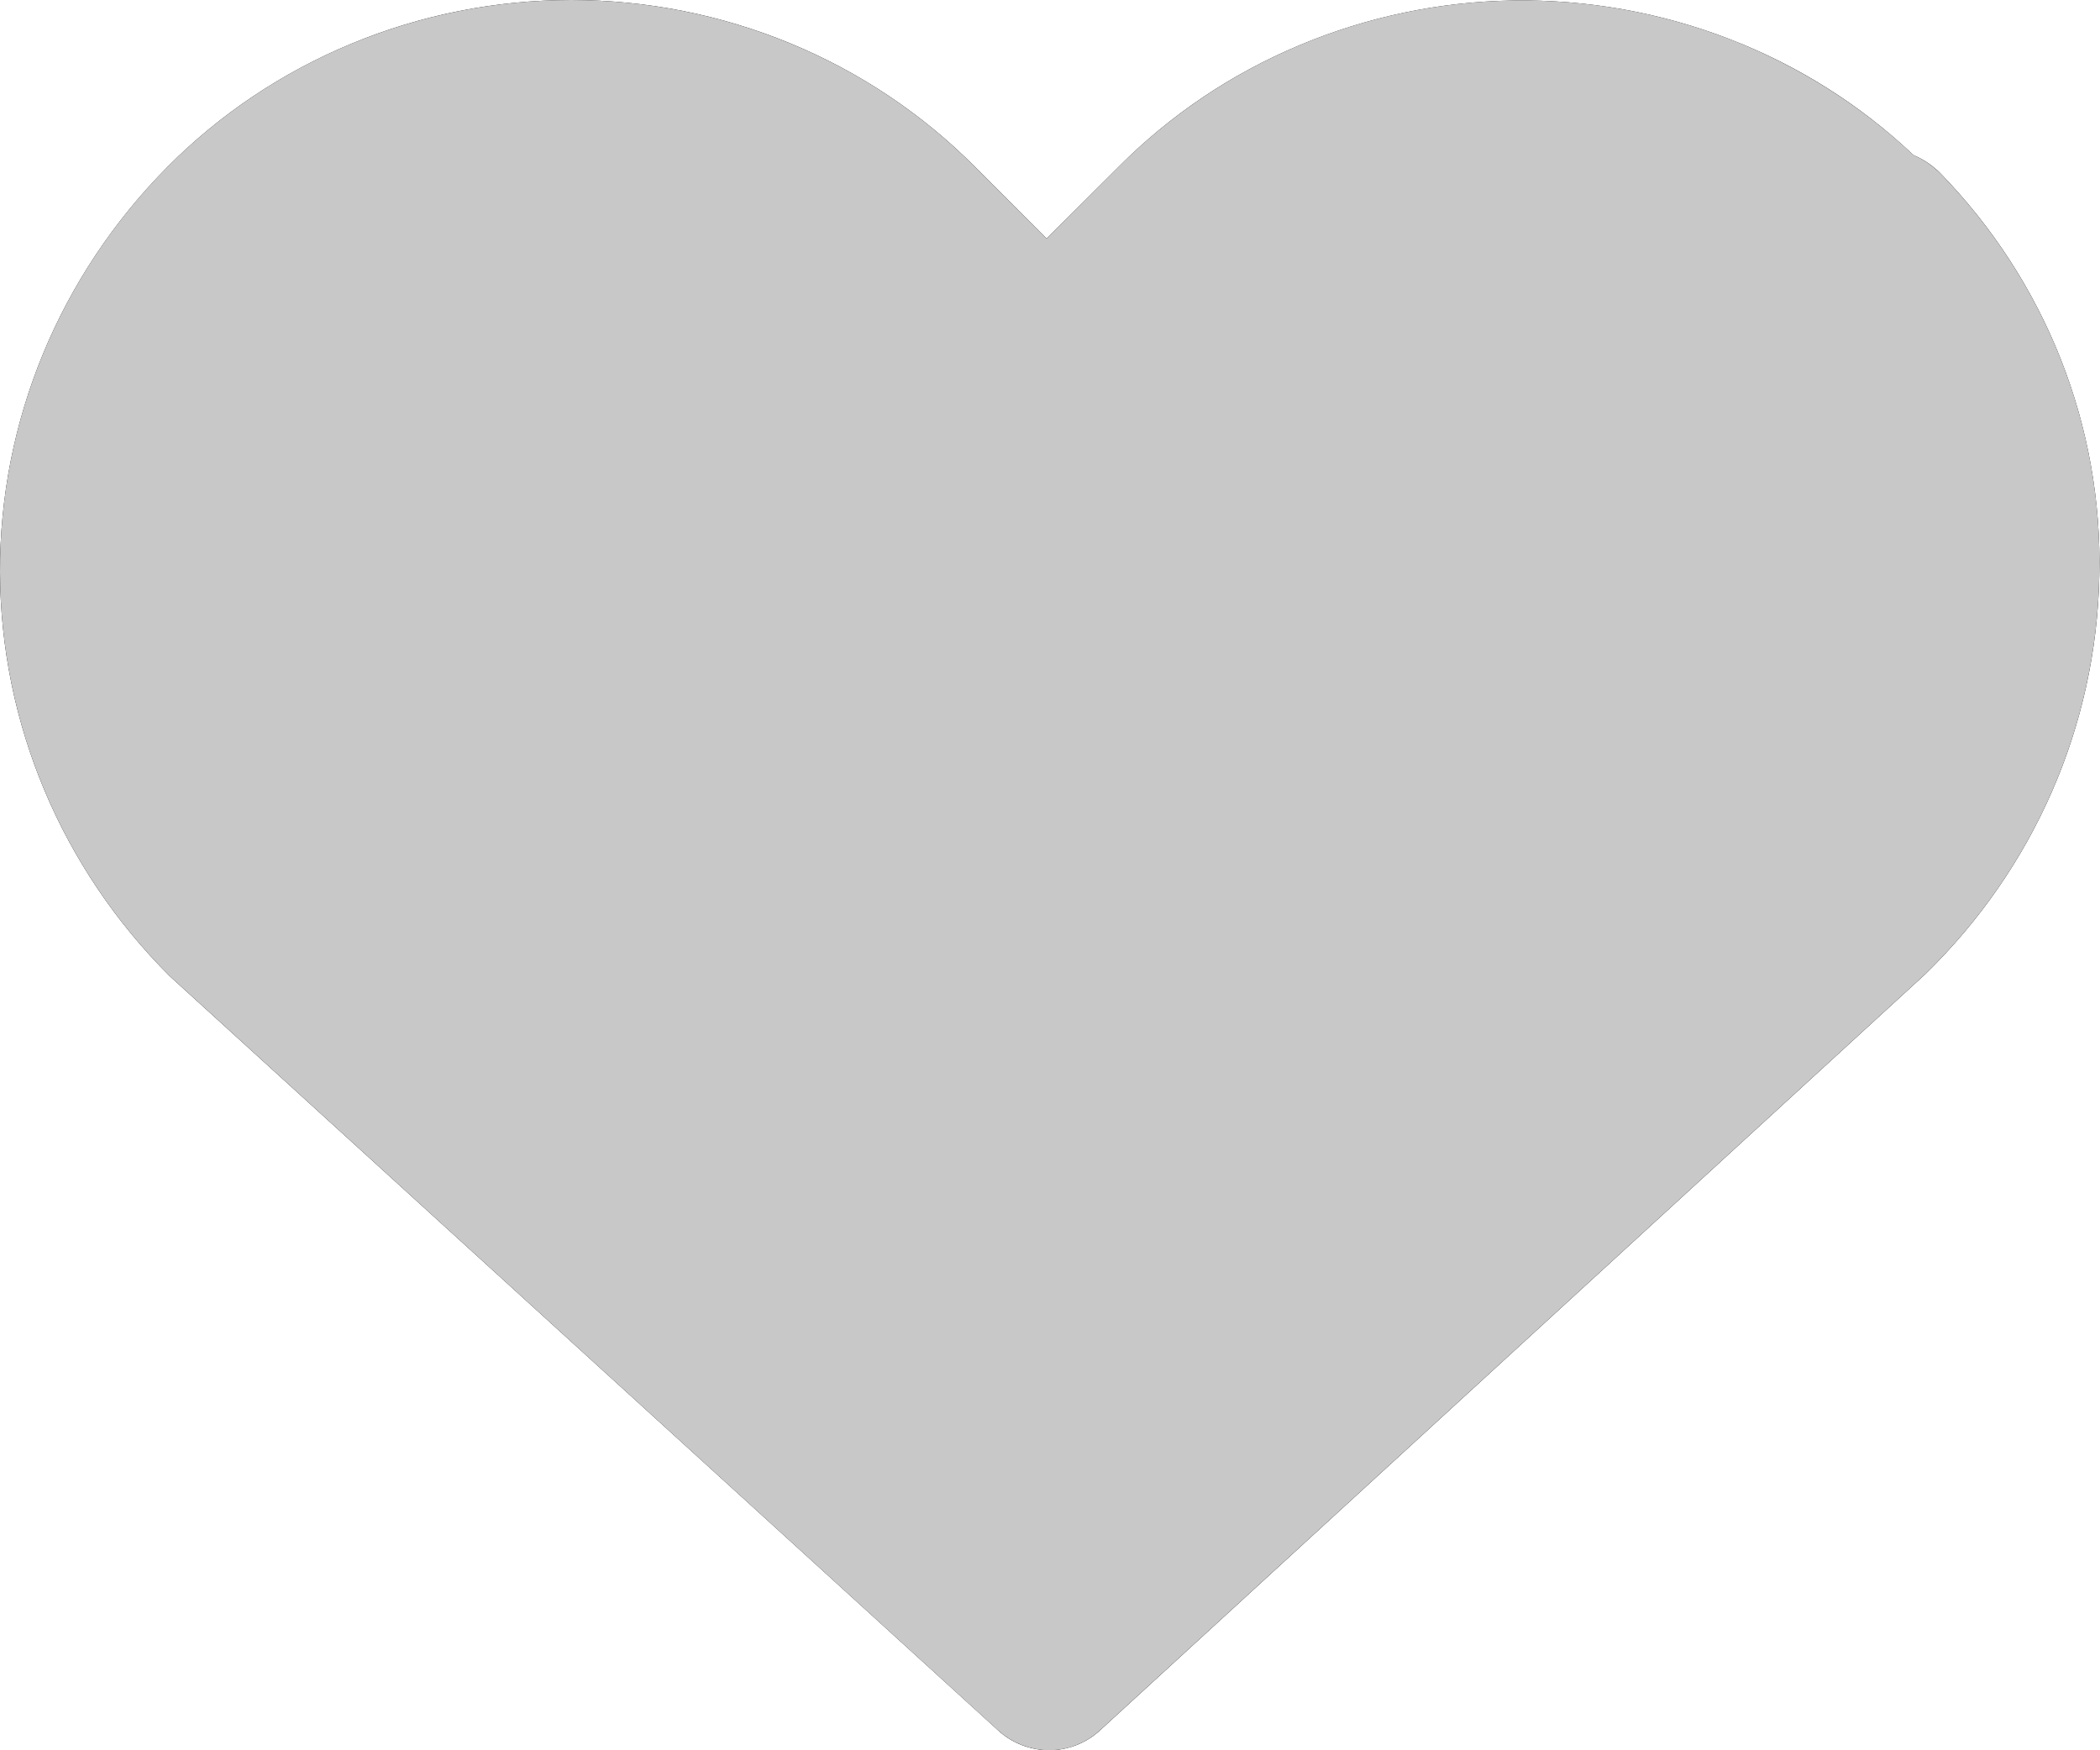 <svg
            width='18'
            height='15'
            viewBox='0 0 18 15'
            fill='none'
            xmlns='http://www.w3.org/2000/svg'
          >
            <g clip-path='url(#clip0_4_1970)'>
              <path
                d='M8.994 15C8.831 14.999 8.674 14.939 8.556 14.83L1.455 8.366C0.526 7.439 0.004 6.197 -3.97052e-05 4.903C-0.004 3.608 0.511 2.363 1.435 1.431C1.883 0.979 2.421 0.619 3.016 0.373C3.61 0.127 4.25 0 4.896 0C5.543 0 6.182 0.127 6.777 0.373C7.372 0.619 7.909 0.979 8.358 1.431L8.971 2.045L9.587 1.431C10.027 0.988 10.552 0.634 11.133 0.39C11.714 0.145 12.339 0.014 12.972 0.004C13.605 -0.005 14.234 0.107 14.822 0.334C15.411 0.561 15.947 0.899 16.401 1.329C16.485 1.365 16.562 1.416 16.627 1.48C17.535 2.411 18.026 3.654 17.994 4.936C17.969 6.22 17.433 7.444 16.5 8.351L9.429 14.829C9.312 14.938 9.156 14.999 8.994 15V15ZM4.897 1.3C4.422 1.3 3.953 1.393 3.516 1.573C3.079 1.754 2.684 2.018 2.354 2.35C1.68 3.033 1.304 3.942 1.304 4.888C1.304 5.834 1.68 6.744 2.354 7.426L8.993 13.47L15.61 7.407C16.29 6.741 16.68 5.846 16.698 4.907C16.721 4.02 16.4 3.155 15.798 2.487C15.722 2.454 15.653 2.407 15.595 2.349C15.265 2.017 14.87 1.753 14.434 1.573C13.997 1.393 13.528 1.3 13.054 1.3C12.579 1.3 12.11 1.393 11.673 1.573C11.237 1.753 10.842 2.017 10.512 2.349L9.437 3.423C9.377 3.482 9.305 3.53 9.226 3.563C9.147 3.595 9.062 3.612 8.976 3.612C8.89 3.612 8.805 3.595 8.726 3.563C8.647 3.53 8.576 3.482 8.516 3.423L7.443 2.349C7.112 2.017 6.717 1.752 6.28 1.572C5.842 1.392 5.372 1.3 4.897 1.3Z'
                fill='black'
              />
              <g clip-path='url(#clip1_4_1970)'>
                <path
                  d='M8.725 14.646L8.724 14.645L1.628 8.185C0.747 7.305 0.254 6.127 0.25 4.902C0.246 3.675 0.734 2.493 1.612 1.607L1.612 1.607C2.037 1.179 2.547 0.837 3.111 0.604C3.675 0.371 4.283 0.25 4.896 0.25C5.51 0.25 6.117 0.371 6.681 0.604C7.246 0.837 7.755 1.179 8.18 1.607L8.181 1.608L8.794 2.222L8.971 2.398L9.148 2.222L9.763 1.608L9.764 1.607C10.181 1.188 10.679 0.852 11.23 0.62C11.781 0.388 12.374 0.263 12.976 0.254C13.577 0.245 14.174 0.352 14.732 0.567C15.29 0.783 15.799 1.104 16.229 1.51L16.261 1.541L16.302 1.558C16.357 1.582 16.407 1.616 16.45 1.657C17.31 2.54 17.775 3.717 17.744 4.93L17.744 4.931C17.72 6.147 17.214 7.307 16.328 8.169L9.26 14.644L9.26 14.644L9.258 14.646C9.188 14.711 9.094 14.749 8.994 14.75C8.893 14.749 8.797 14.711 8.725 14.646Z'
                  fill='#C8C8C8'
                  stroke='#C8C8C8'
                  stroke-width='0.5'
                />
              </g>
            </g>
          </svg>